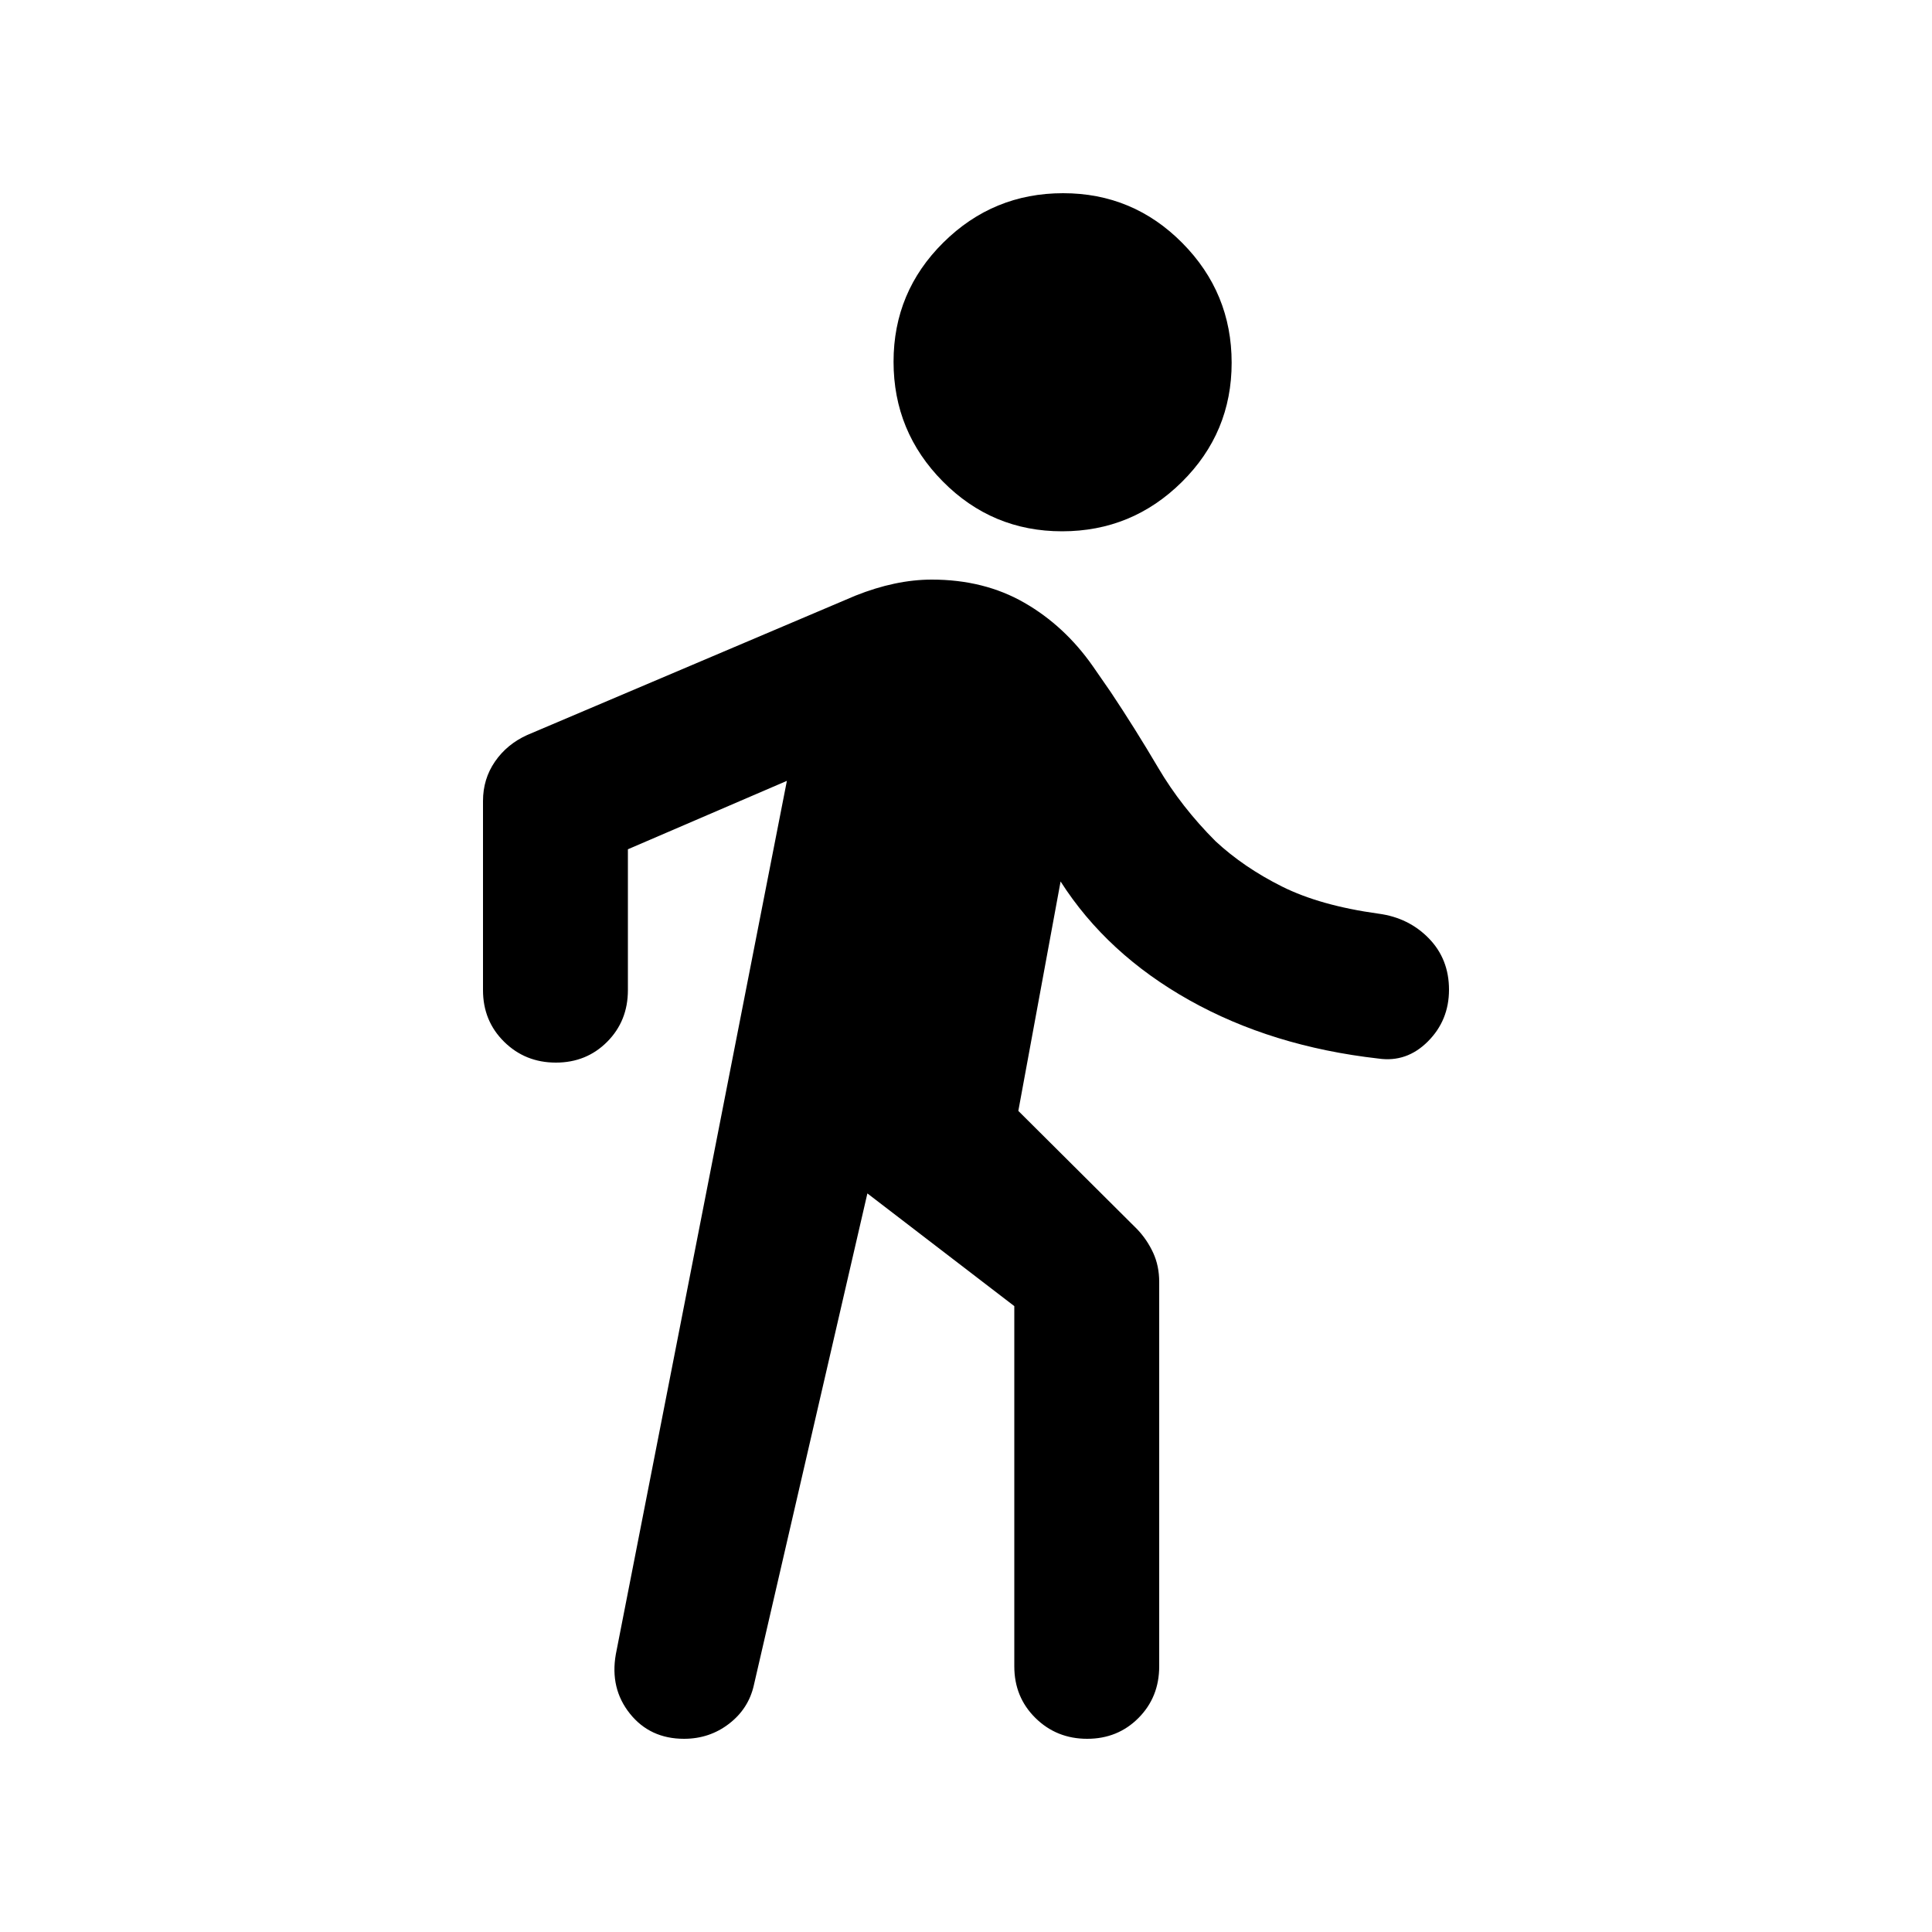 <svg xmlns="http://www.w3.org/2000/svg" height="20" viewBox="0 -960 960 960" width="20"><path d="m431-367-56.397 244.288Q372-111 362.284-103.5q-9.715 7.5-22.387 7.5Q323-96 313-108.5t-7-29.5l85-434-79 34v70q0 15.3-10.289 25.65-10.29 10.35-25.5 10.35Q261-432 250.5-442.35 240-452.7 240-468v-94q0-10.929 5.953-19.58 5.953-8.652 16.027-13.206L425-664q10-4 19.5-6t18.5-2q26 0 46 11.5t34 31.5l9 13q12 18 23.5 37.5T604-542q14 13 33 22.5t48 13.5q15 2 25 12.289 10 10.29 10 25.5Q720-453 709.5-442.5 699-432 685-434q-53-6-94-29t-64-59l-21 114 59.077 58.811Q570-344 573-337.5t3 14.5v191q0 15.3-10.289 25.65Q555.421-96 540.211-96 525-96 514.5-106.35 504-116.7 504-132v-179l-73-56Zm96.752-329Q493-696 468.5-720.748t-24.5-59.5Q444-815 468.748-839.5t59.5-24.5Q563-864 587.5-839.252t24.5 59.5Q612-745 587.252-720.5t-59.5 24.5Z"/></svg>